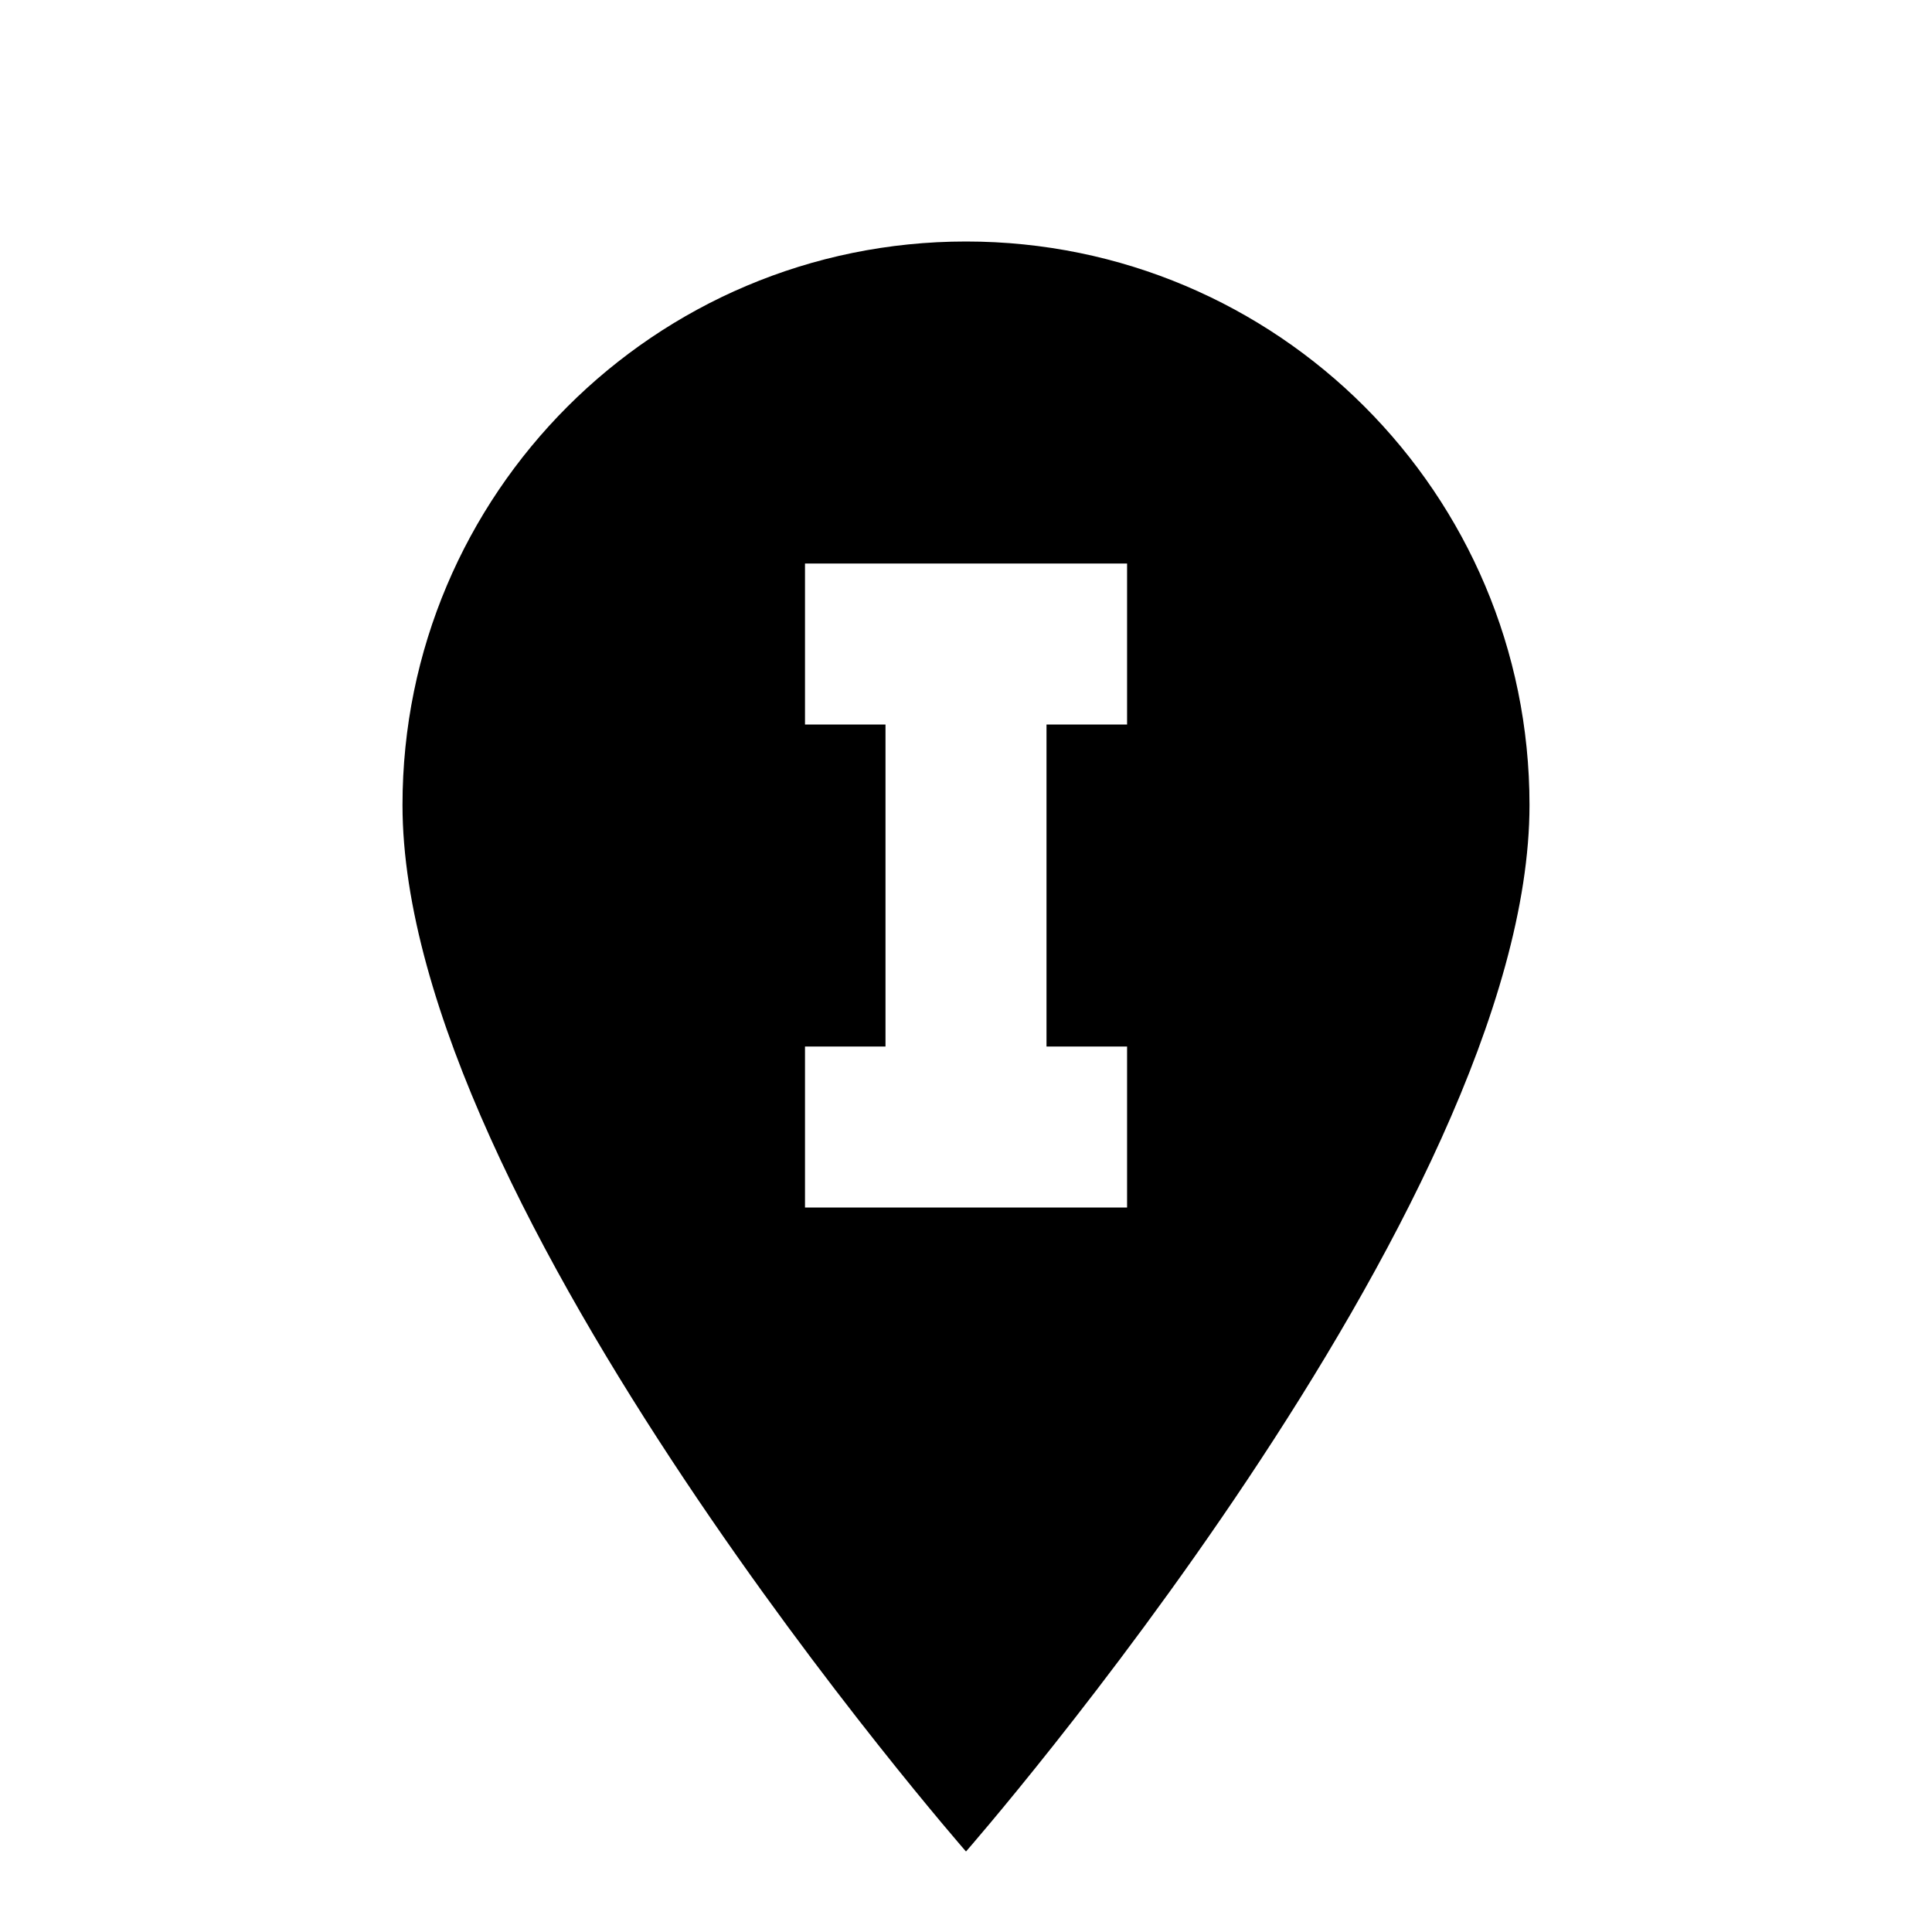 <!--category:travel-->
<!--character:~-->
<svg xmlns="http://www.w3.org/2000/svg" width="24" height="24" viewBox="0 0 24 24"><path id="location-i-a" d="M12,3 C8.134,3 5,6.134 5,10 C5,15 12,23 12,23 C12,23 19,15 19,10 C19,6.134 15.866,3 12,3 M14.001,9 L13,9 L13,13 L14.001,13 L14.001,15 L10,15 L10,13 L11,13 L11,9 L10,9 L10,7 L14.001,7 L14.001,9 Z"/></svg>
